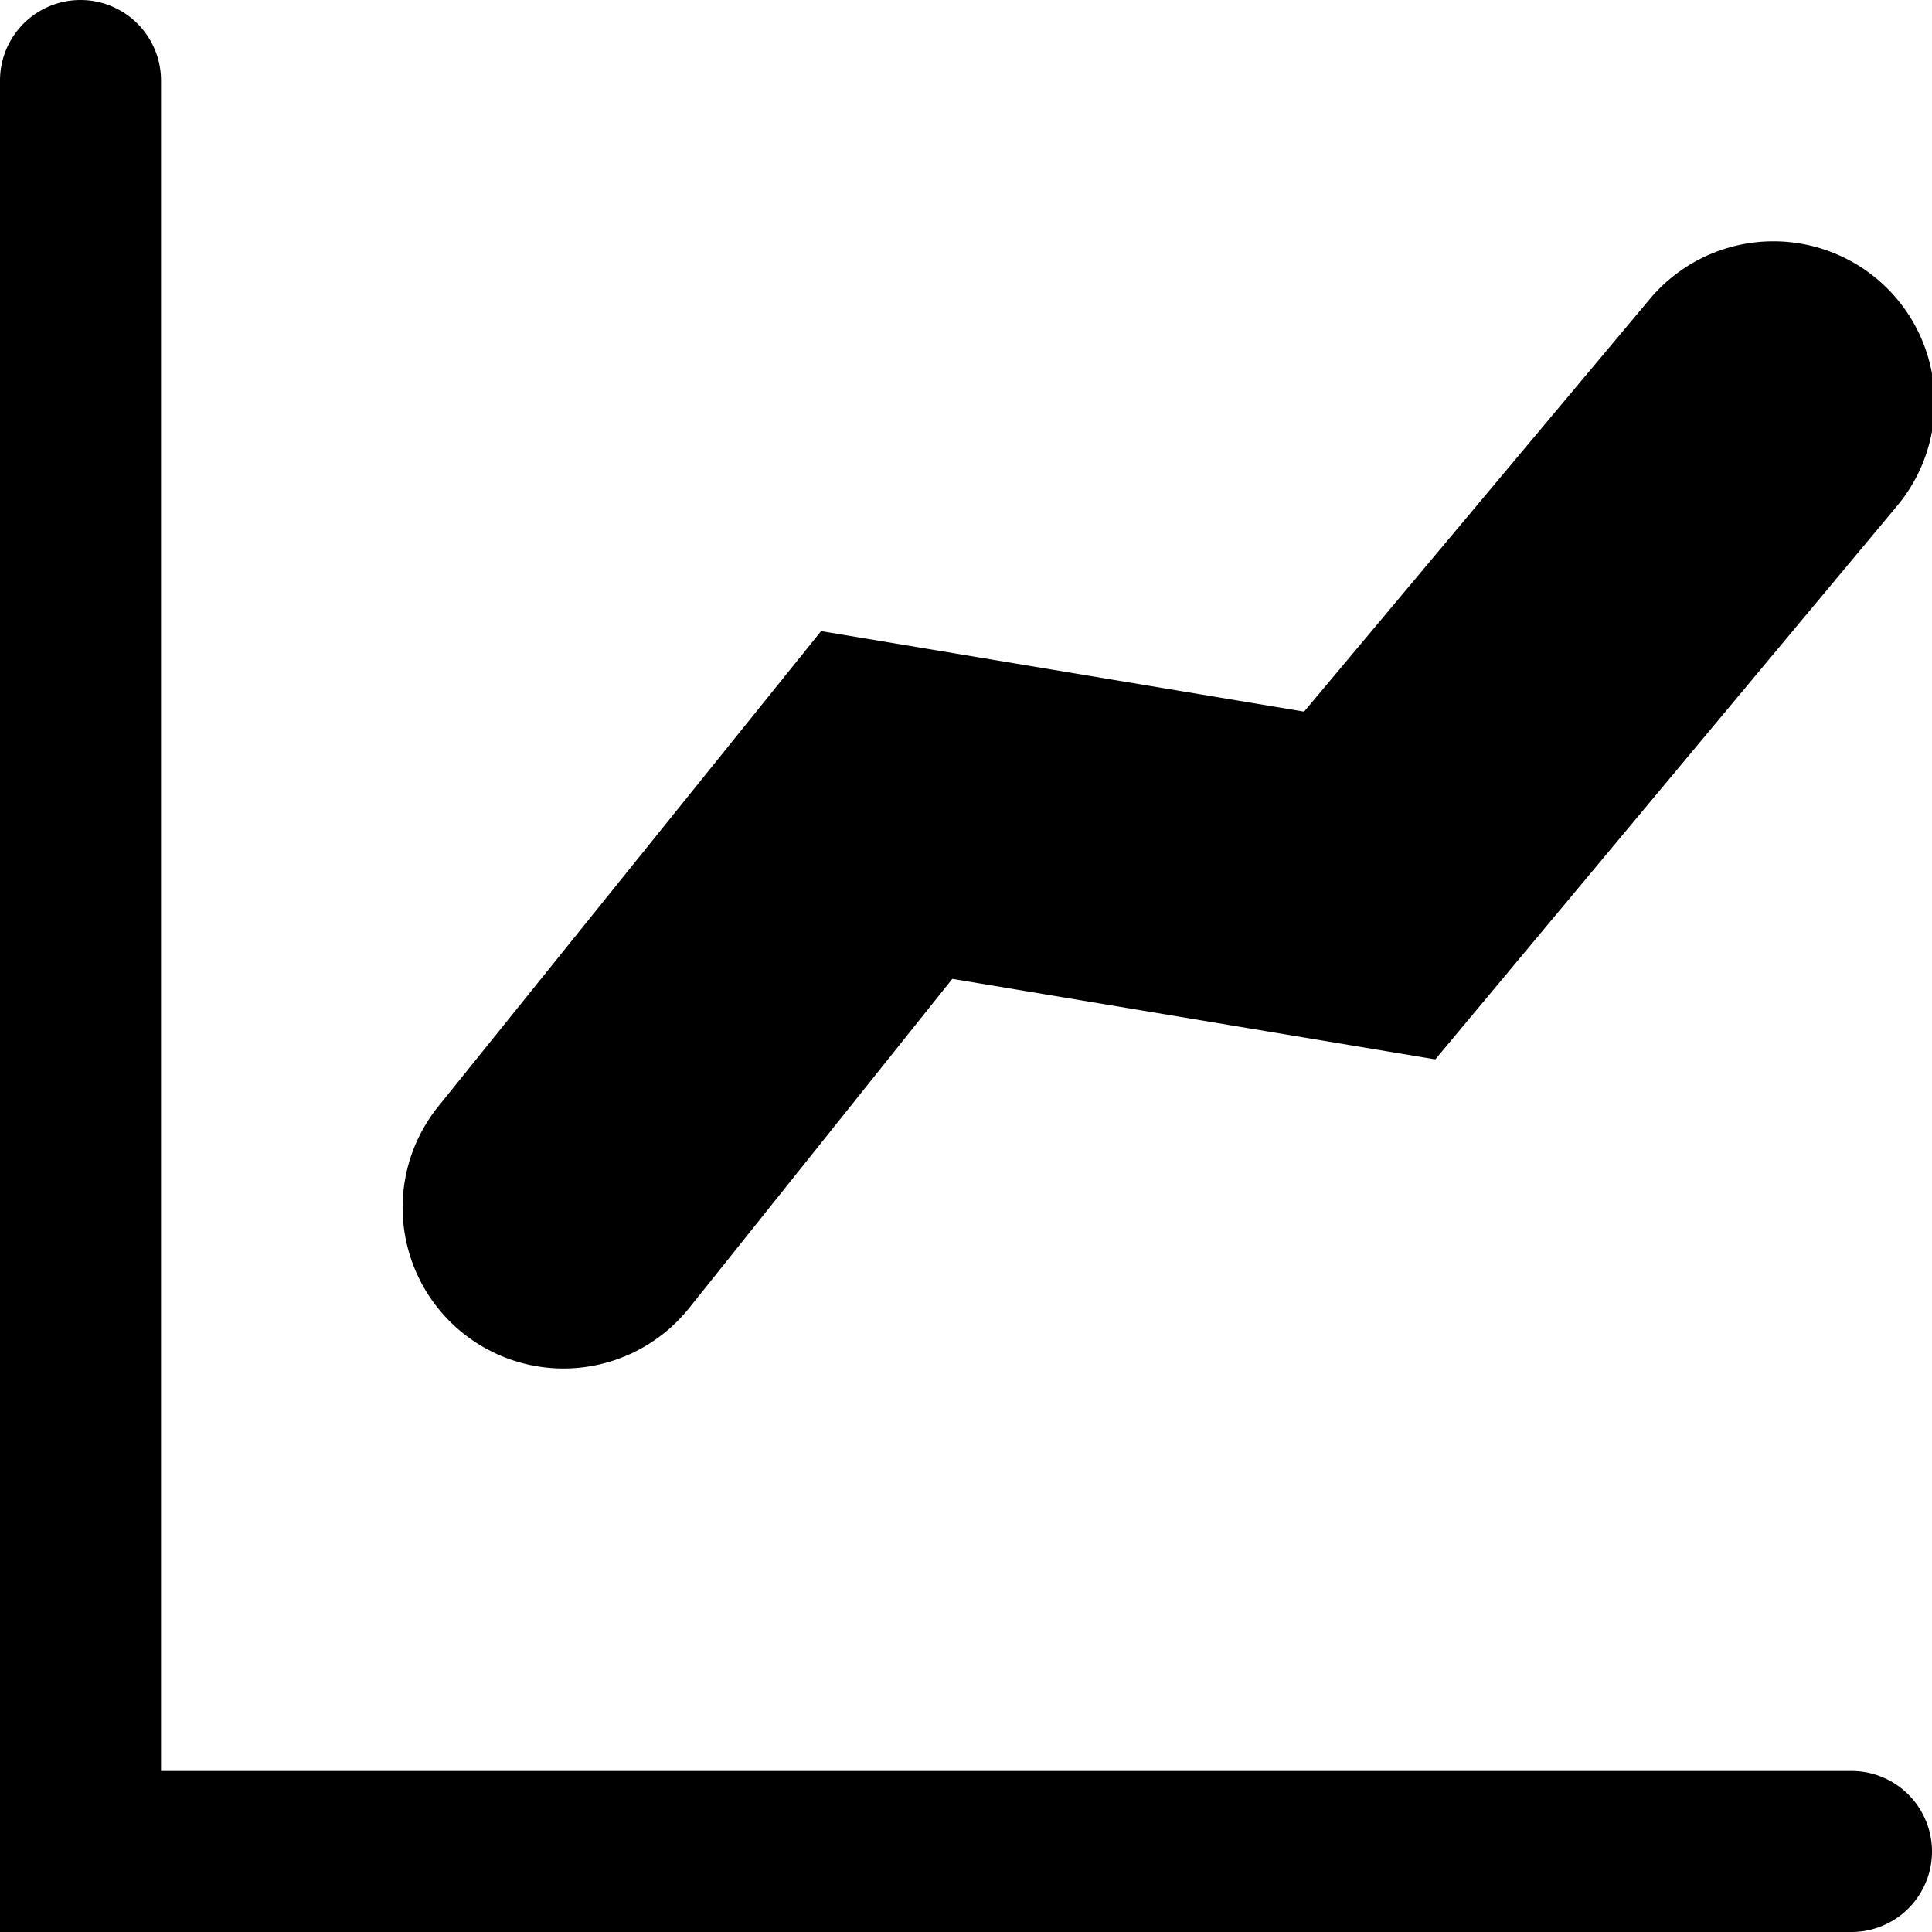<svg xmlns="http://www.w3.org/2000/svg" viewBox="0 0 24 24"><title>graph-line</title><g id="graph-line"><path d="M23,22H2V1A1,1,0,0,0,0,1V24H23a1,1,0,0,0,0-2ZM5.75,16.56A2,2,0,0,0,7,17a2,2,0,0,0,1.56-.75l3.27-4.09,6,1,5.74-6.88a2,2,0,1,0-3.08-2.56L16.2,8.84l-6-1L5.44,13.75A2,2,0,0,0,5.75,16.56Z"/></g></svg>